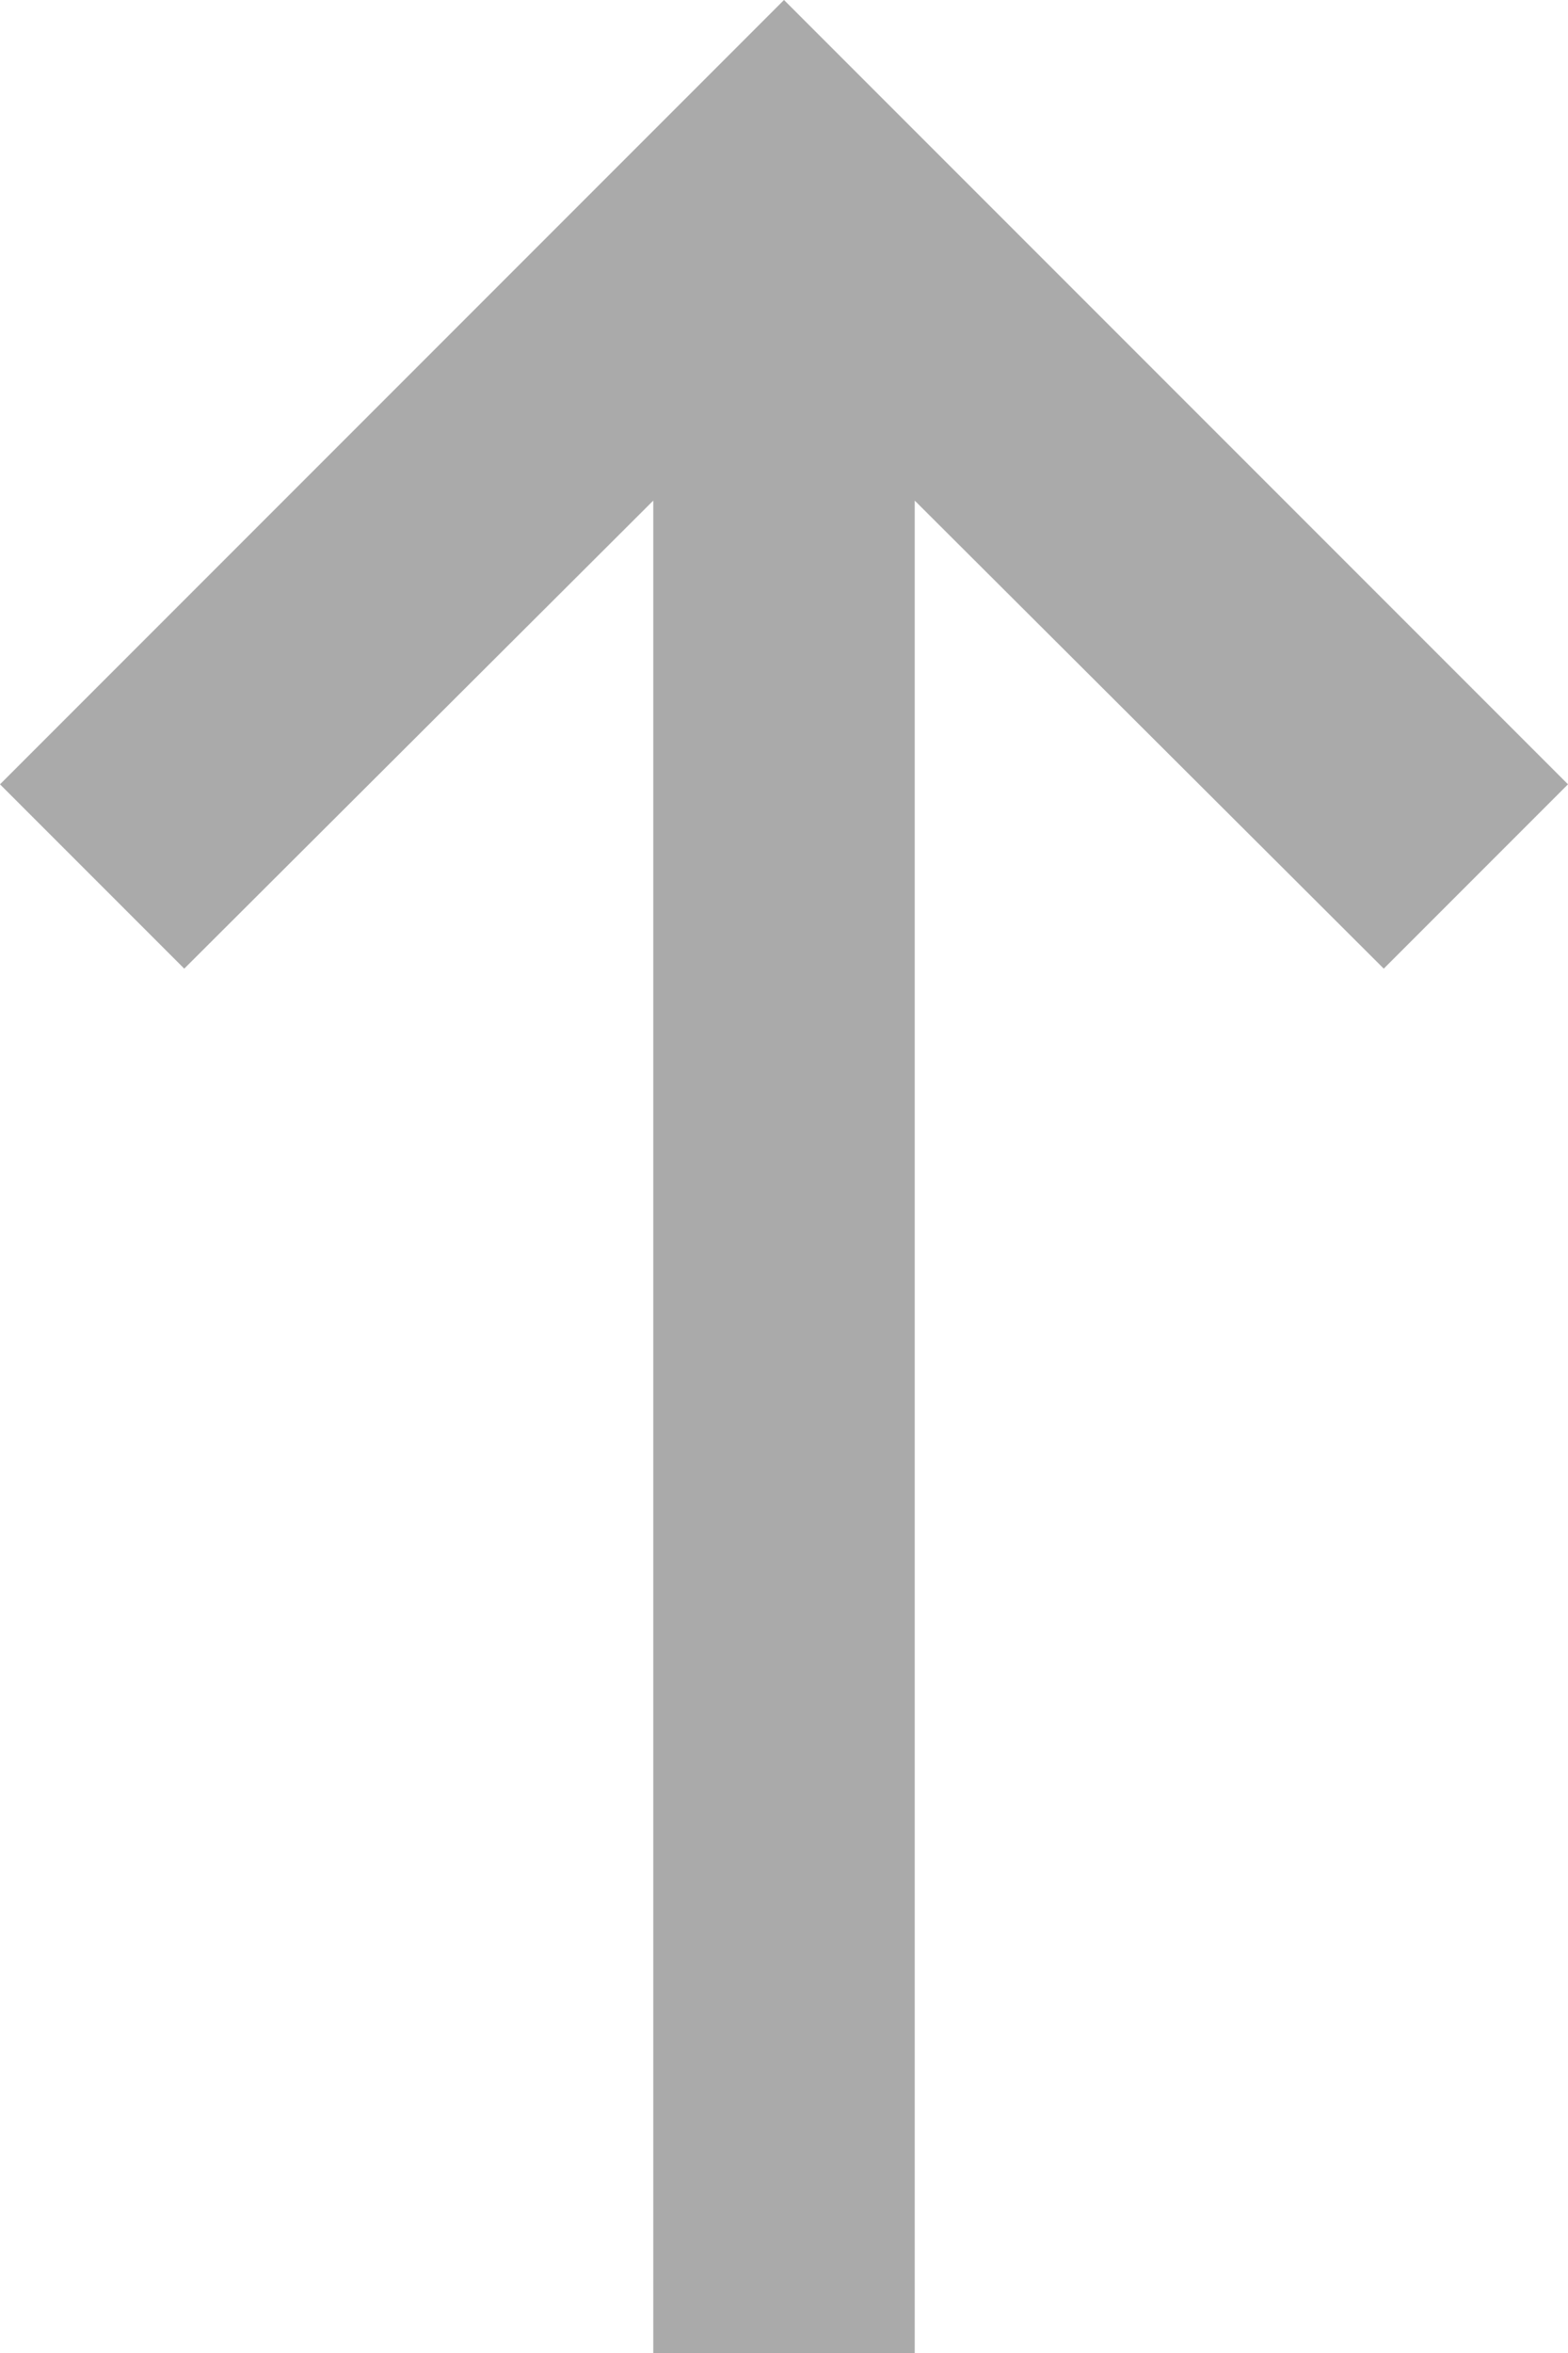 <svg width="8" height="12" viewBox="0 0 8 12" fill="none" xmlns="http://www.w3.org/2000/svg">
<path d="M4.667 12L4.667 2.553L7.06 4.94L8 4L4 -1.74846e-07L-1.74846e-07 4L0.94 4.94L3.333 2.553L3.333 12L4.667 12Z" fill="#AAAAAA"/>
</svg>

